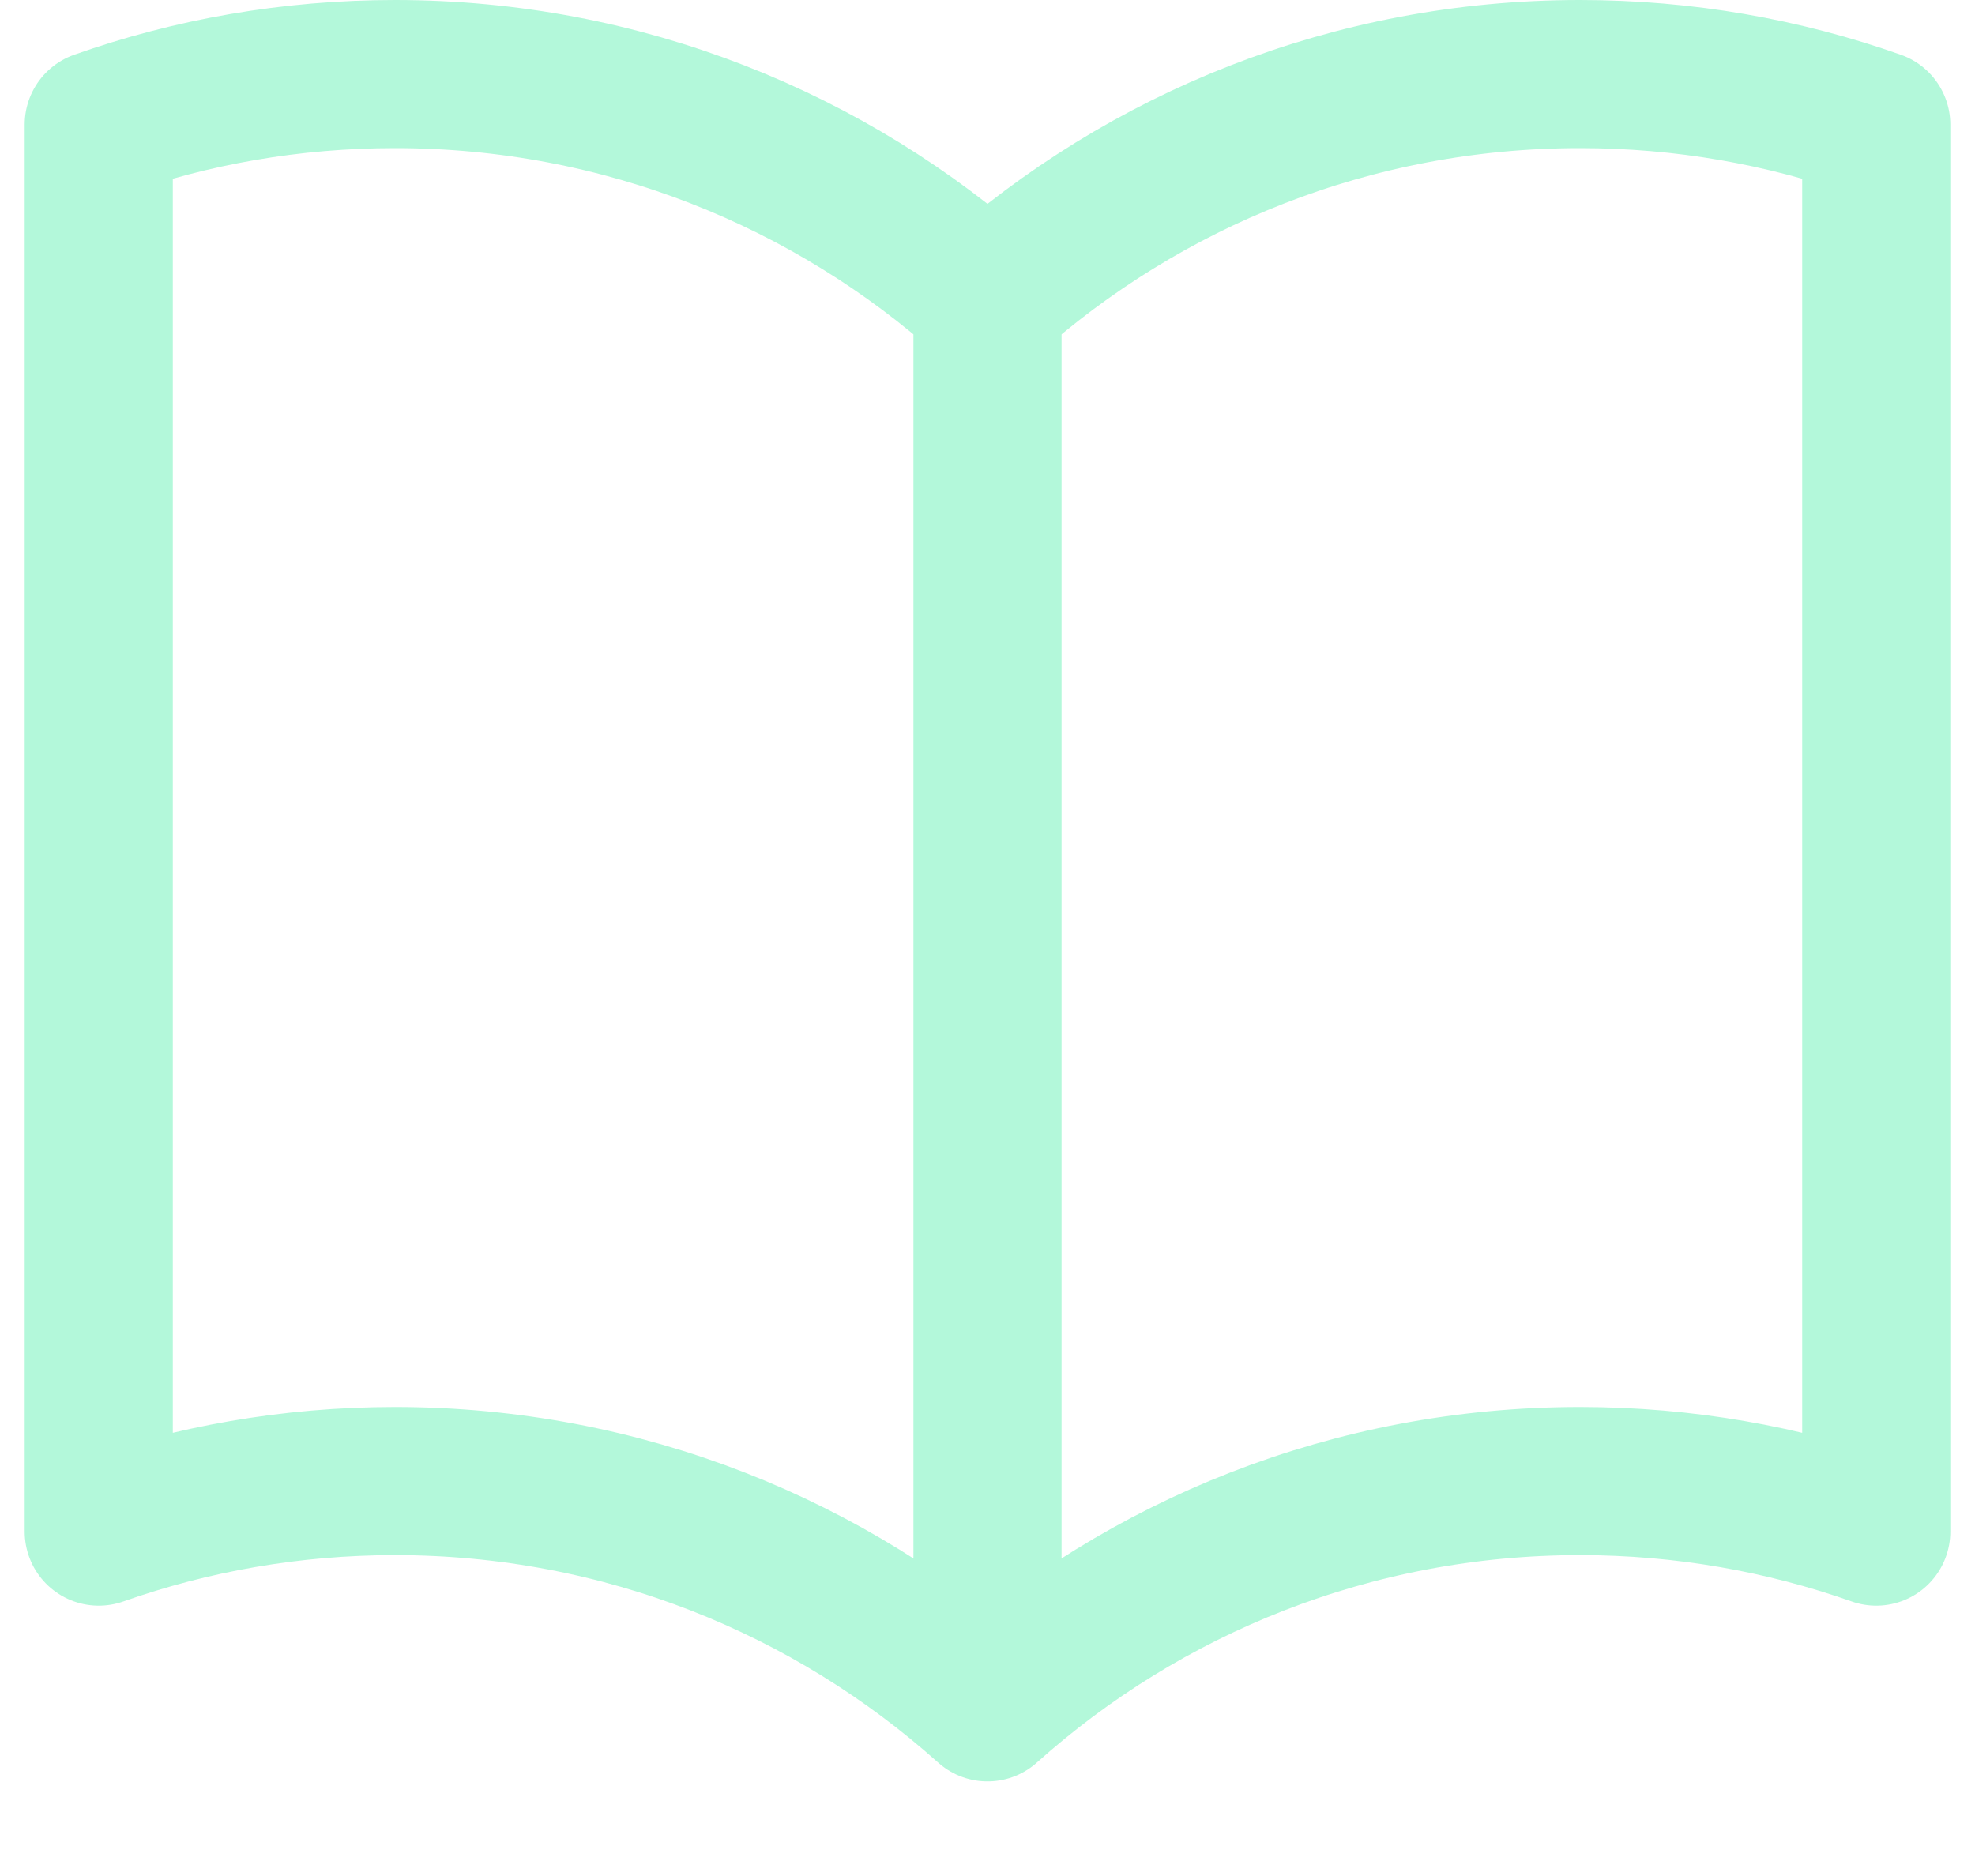 <svg width="20" height="19" viewBox="0 0 20 19" fill="none" xmlns="http://www.w3.org/2000/svg">
<path d="M10 3.042C8.408 1.617 6.305 0.75 4 0.75C2.948 0.75 1.938 0.93 1 1.262V15.512C1.938 15.181 2.948 15 4 15C6.305 15 8.408 15.867 10 17.292M10 3.042C11.592 1.617 13.695 0.75 16 0.75C17.052 0.75 18.062 0.93 19 1.262V15.512C18.062 15.181 17.052 15 16 15C13.695 15 11.592 15.867 10 17.292M10 3.042V17.292" stroke="#B3F8DA" stroke-width="1.5" stroke-linecap="round" stroke-linejoin="round"/>
</svg>
